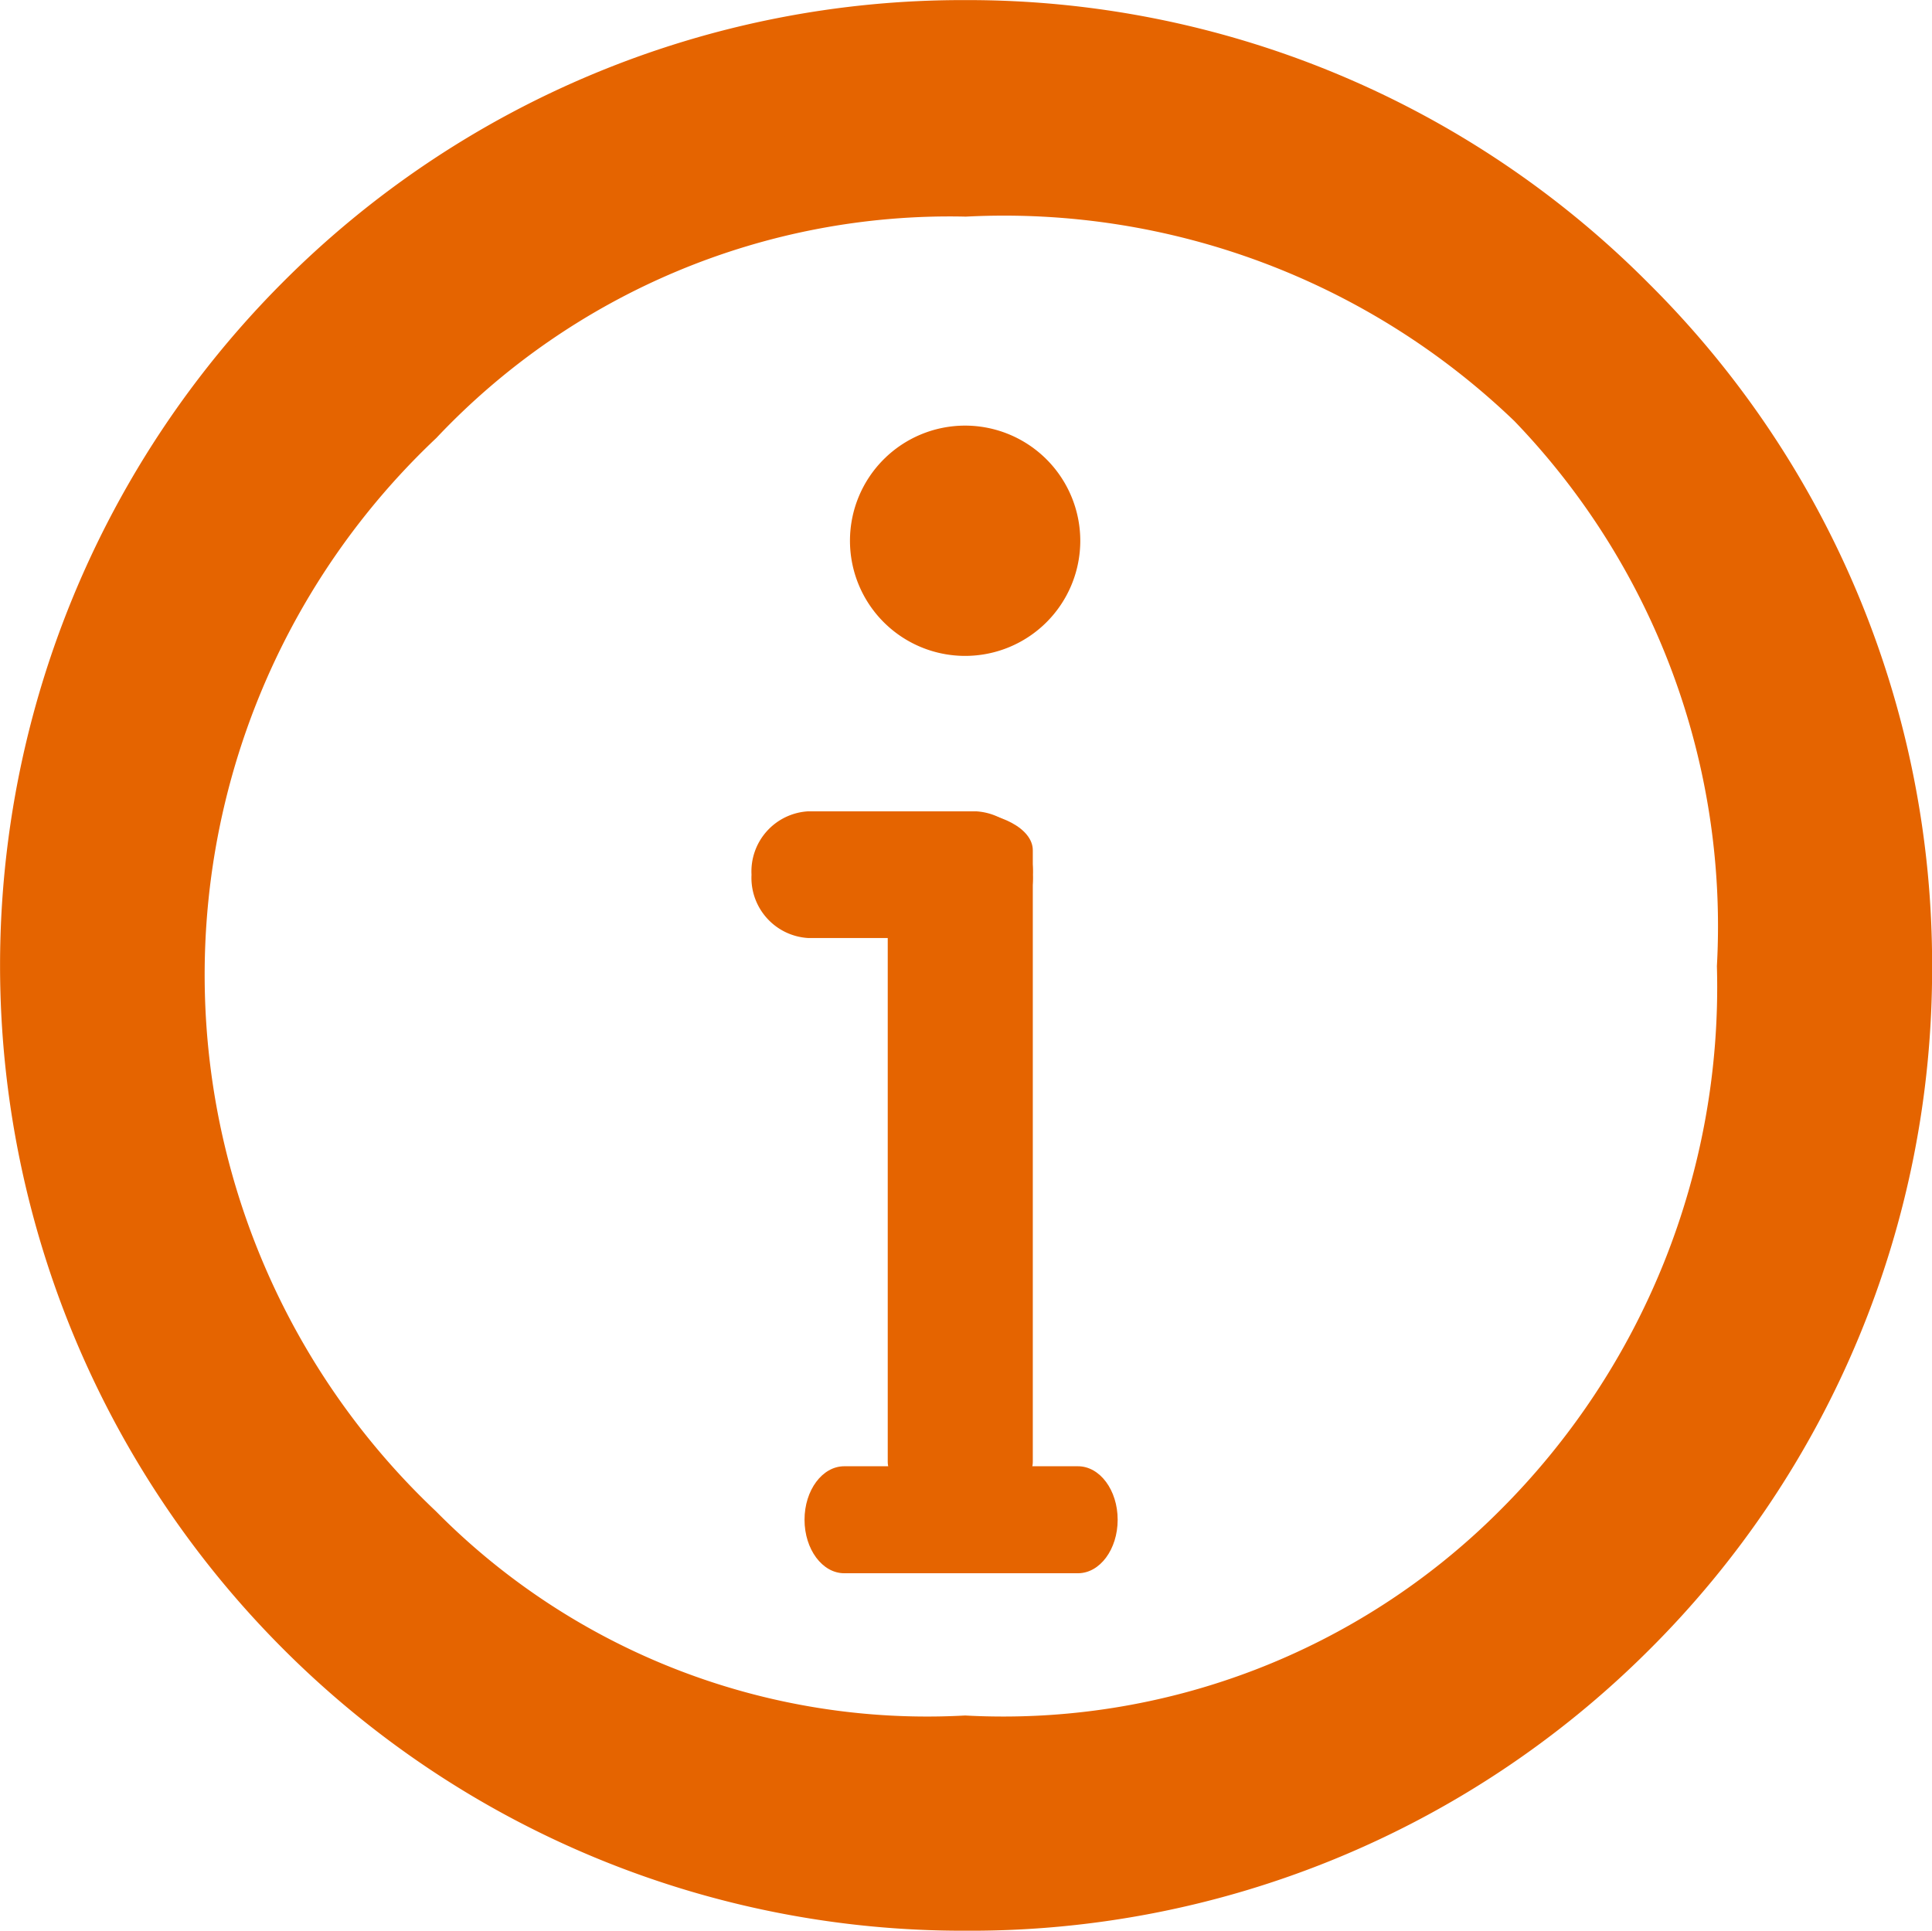 <svg xmlns="http://www.w3.org/2000/svg" viewBox="-1528.733 -3767.156 19.898 19.887"><defs><style>.a,.b{fill:#E56400;}.a{stroke:#E56400;stroke-width:1px;}</style></defs><g transform="translate(-2607 -4300)"><g transform="translate(1078.767 533.344)"><path class="a" d="M-1424.638,1454.667a9.386,9.386,0,0,1-6.686-2.772,9.458,9.458,0,0,1,0-13.342,9.385,9.385,0,0,1,6.687-2.772,9.385,9.385,0,0,1,6.686,2.772,9.384,9.384,0,0,1,2.772,6.686,9.385,9.385,0,0,1-2.772,6.686,9.384,9.384,0,0,1-6.686,2.742Zm0-17.656a7.765,7.765,0,0,0-5.8,2.427,8.1,8.1,0,0,0,0,11.766,7.609,7.609,0,0,0,5.8,2.247,7.724,7.724,0,0,0,5.849-2.247,8.11,8.11,0,0,0,2.394-5.966,8,8,0,0,0-2.233-5.975,8.086,8.086,0,0,0-6.009-2.252Z" transform="translate(1434.078 -1435.78)"/><path class="b" d="M-1427.233,1448.181c-.413,0-.747-.179-.747-.4v-6.3c0-.221.334-.4.747-.4s.747.179.747.4v6.3C-1426.486,1448-1426.82,1448.181-1427.233,1448.181Z" transform="translate(1436.623 -1433.223)"/><path class="b" d="M-1426.467,1442.385h-1.729a.621.621,0,0,1-.584-.652.62.62,0,0,1,.583-.653h1.73a.621.621,0,0,1,.584.653A.621.621,0,0,1-1426.467,1442.385Z" transform="translate(1436.02 -1433.223)"/><path class="b" d="M-1425.964,1446.432h-2.407c-.226,0-.409-.247-.409-.551s.183-.551.409-.551h2.407c.226,0,.409.246.409.551S-1425.738,1446.432-1425.964,1446.432Z" transform="translate(1436.566 -1430.727)"/><path class="b" d="M-1427.324,1440.772a1.186,1.186,0,0,1-1.186-1.186,1.186,1.186,0,0,1,1.186-1.186,1.187,1.187,0,0,1,1.186,1.186,1.186,1.186,0,0,1-1.186,1.186Z" transform="translate(1436.764 -1434.516)"/></g></g></svg>
